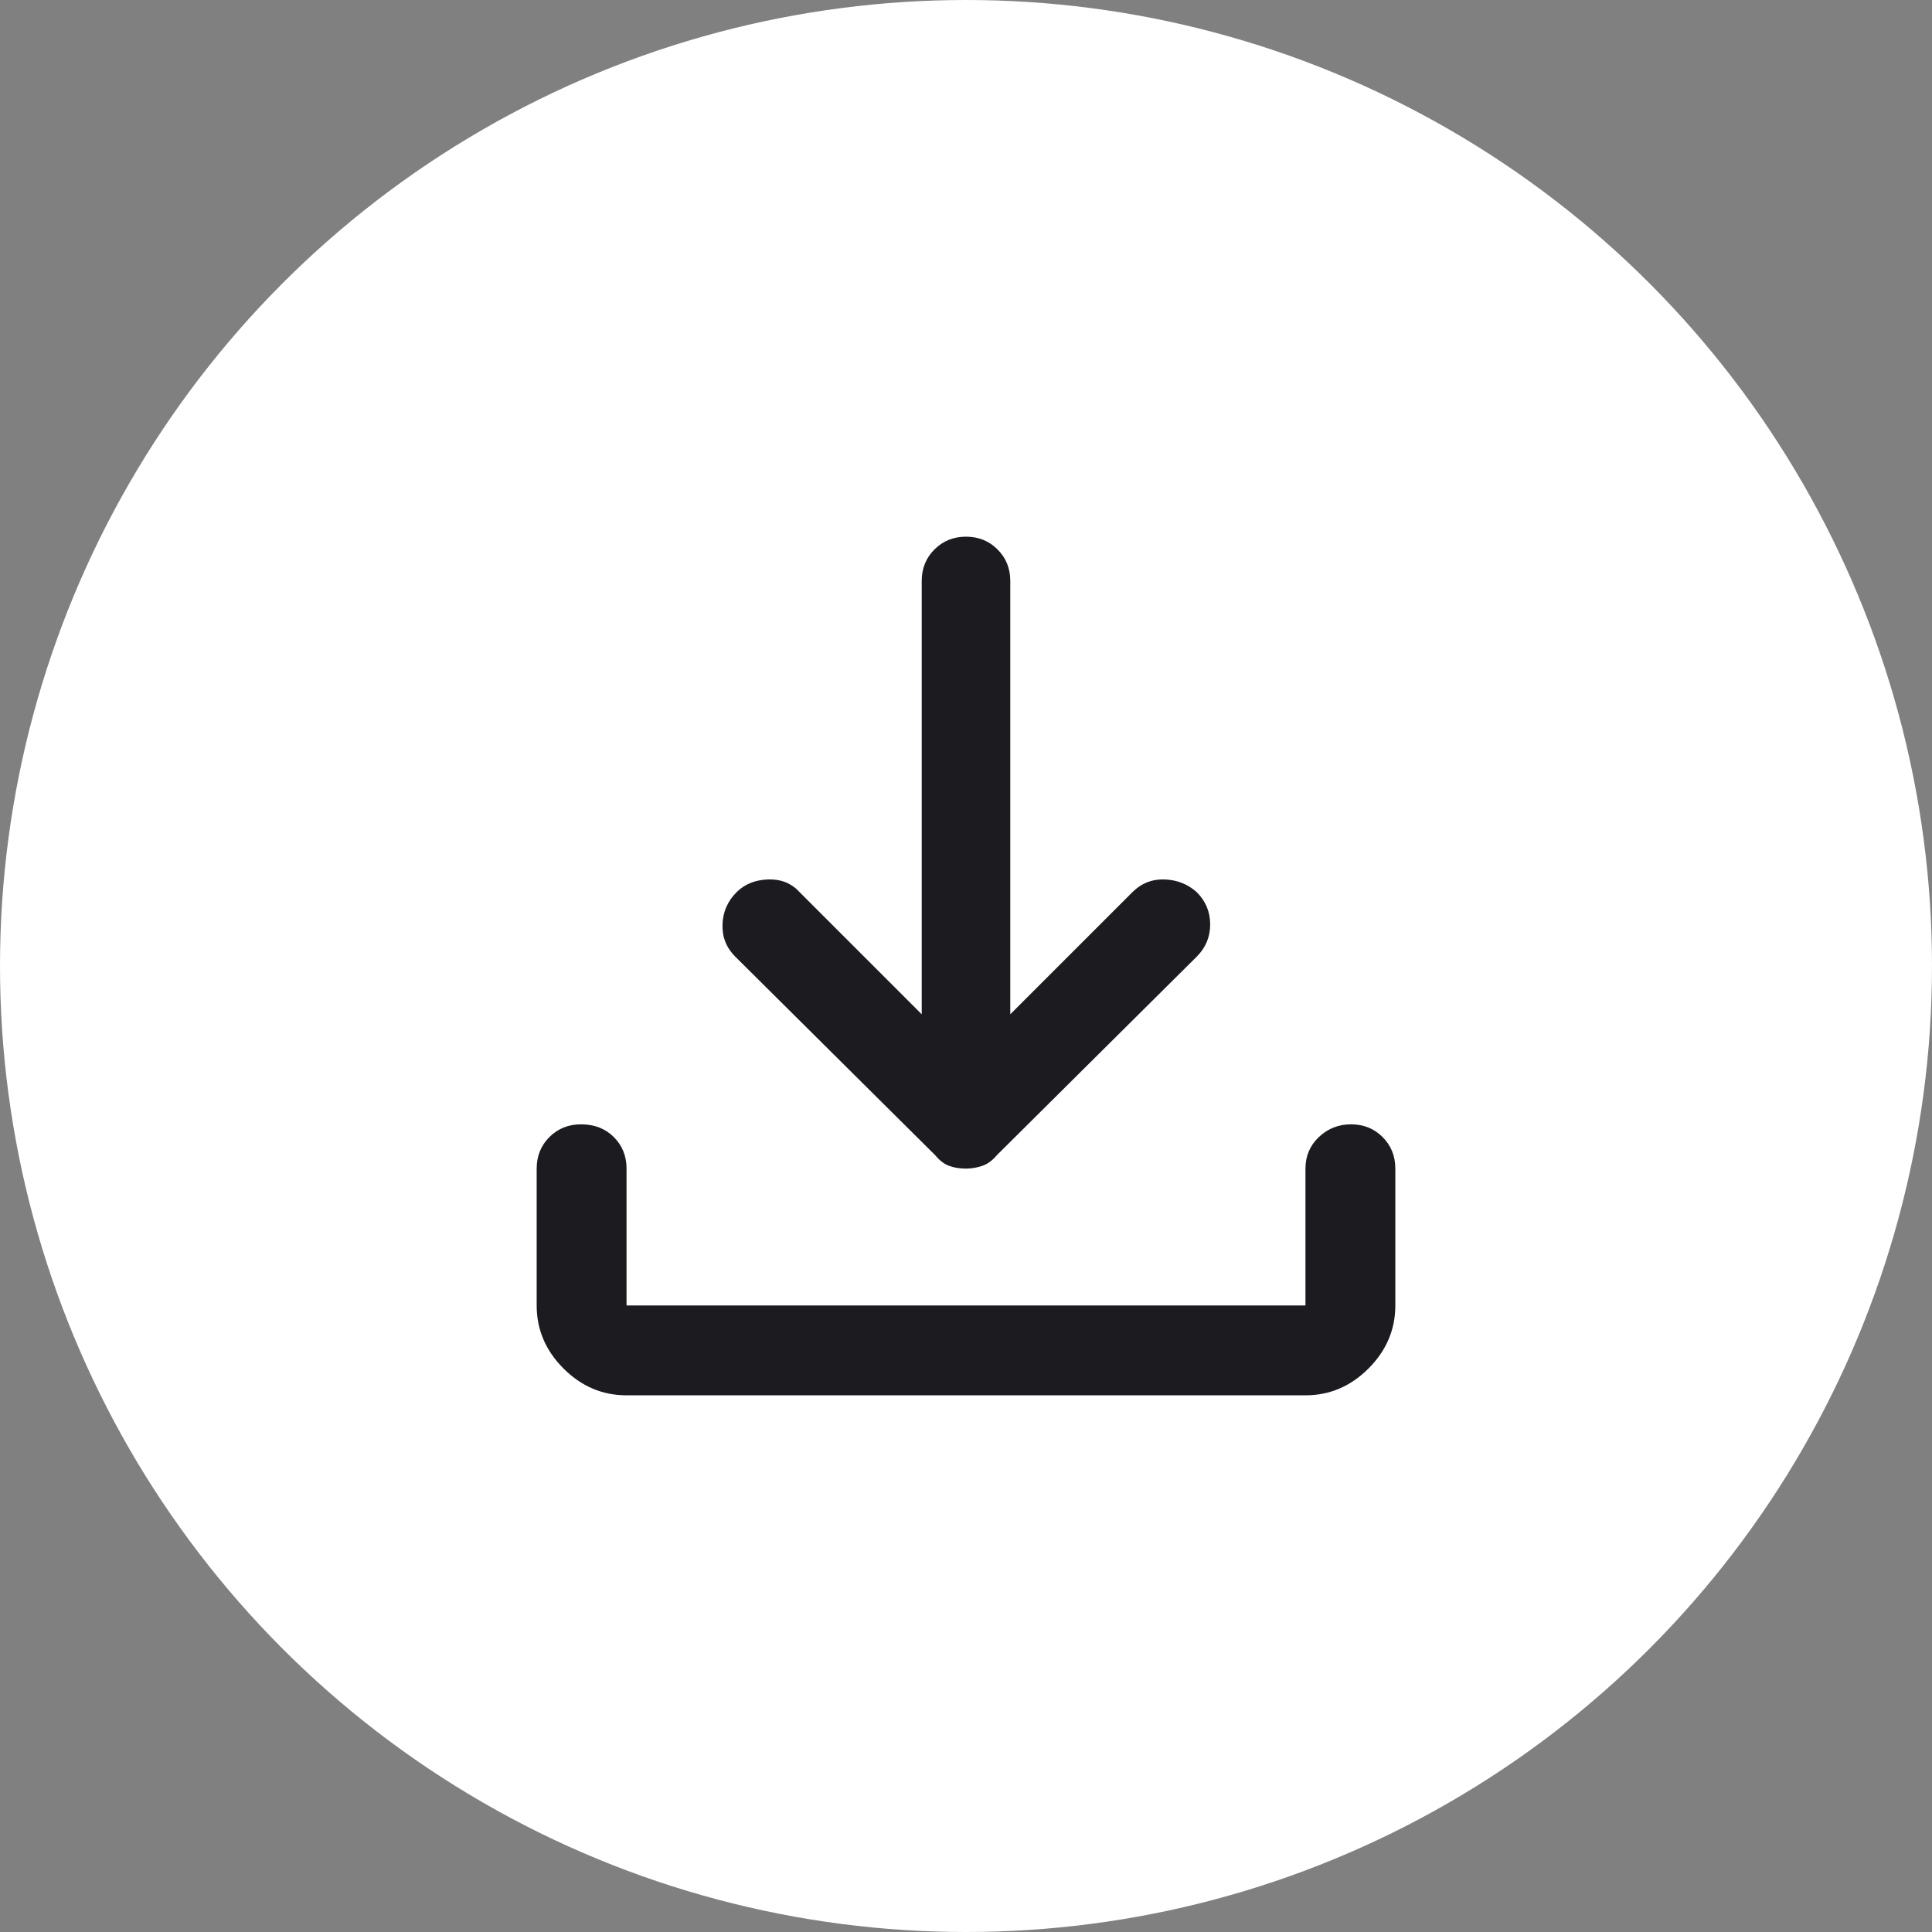 <svg width="60" height="60" viewBox="0 0 60 60" fill="none" xmlns="http://www.w3.org/2000/svg">
    <rect x="0" y="0" width="60" height="60" fill="#808080" stroke="none"/>
    <circle cx="30" cy="30" r="30" fill="white"/>
    <mask id="mask0_142_2669" style="mask-type:alpha" maskUnits="userSpaceOnUse" x="10" y="10" width="40" height="40">
        <rect x="10" y="10" width="40" height="40" fill="#D9D9D9"/>
    </mask>
    <g mask="url(#mask0_142_2669)">
        <path d="M30 36.292C29.805 36.292 29.632 36.264 29.479 36.208C29.326 36.153 29.181 36.042 29.042 35.875L22.833 29.708C22.556 29.431 22.424 29.097 22.438 28.708C22.451 28.319 22.597 27.986 22.875 27.708C23.125 27.458 23.451 27.326 23.854 27.312C24.257 27.299 24.583 27.431 24.833 27.708L28.625 31.5V18.042C28.625 17.653 28.757 17.326 29.021 17.063C29.285 16.799 29.611 16.667 30 16.667C30.389 16.667 30.715 16.799 30.979 17.063C31.243 17.326 31.375 17.653 31.375 18.042V31.5L35.167 27.708C35.444 27.431 35.778 27.299 36.167 27.312C36.556 27.326 36.889 27.458 37.167 27.708C37.444 27.986 37.583 28.319 37.583 28.708C37.583 29.097 37.444 29.431 37.167 29.708L30.958 35.875C30.819 36.042 30.667 36.153 30.5 36.208C30.333 36.264 30.167 36.292 30 36.292ZM19.458 43.333C18.708 43.333 18.055 43.055 17.5 42.5C16.945 41.945 16.667 41.292 16.667 40.542V36.292C16.667 35.903 16.799 35.576 17.062 35.312C17.326 35.049 17.653 34.917 18.042 34.917C18.459 34.917 18.799 35.049 19.062 35.312C19.326 35.576 19.458 35.903 19.458 36.292V40.542H40.542V36.292C40.542 35.903 40.681 35.576 40.958 35.312C41.236 35.049 41.569 34.917 41.958 34.917C42.347 34.917 42.674 35.049 42.938 35.312C43.201 35.576 43.333 35.903 43.333 36.292V40.542C43.333 41.292 43.055 41.945 42.5 42.5C41.945 43.055 41.292 43.333 40.542 43.333H19.458Z" fill="#1C1B1F"/>
    </g>
</svg>
